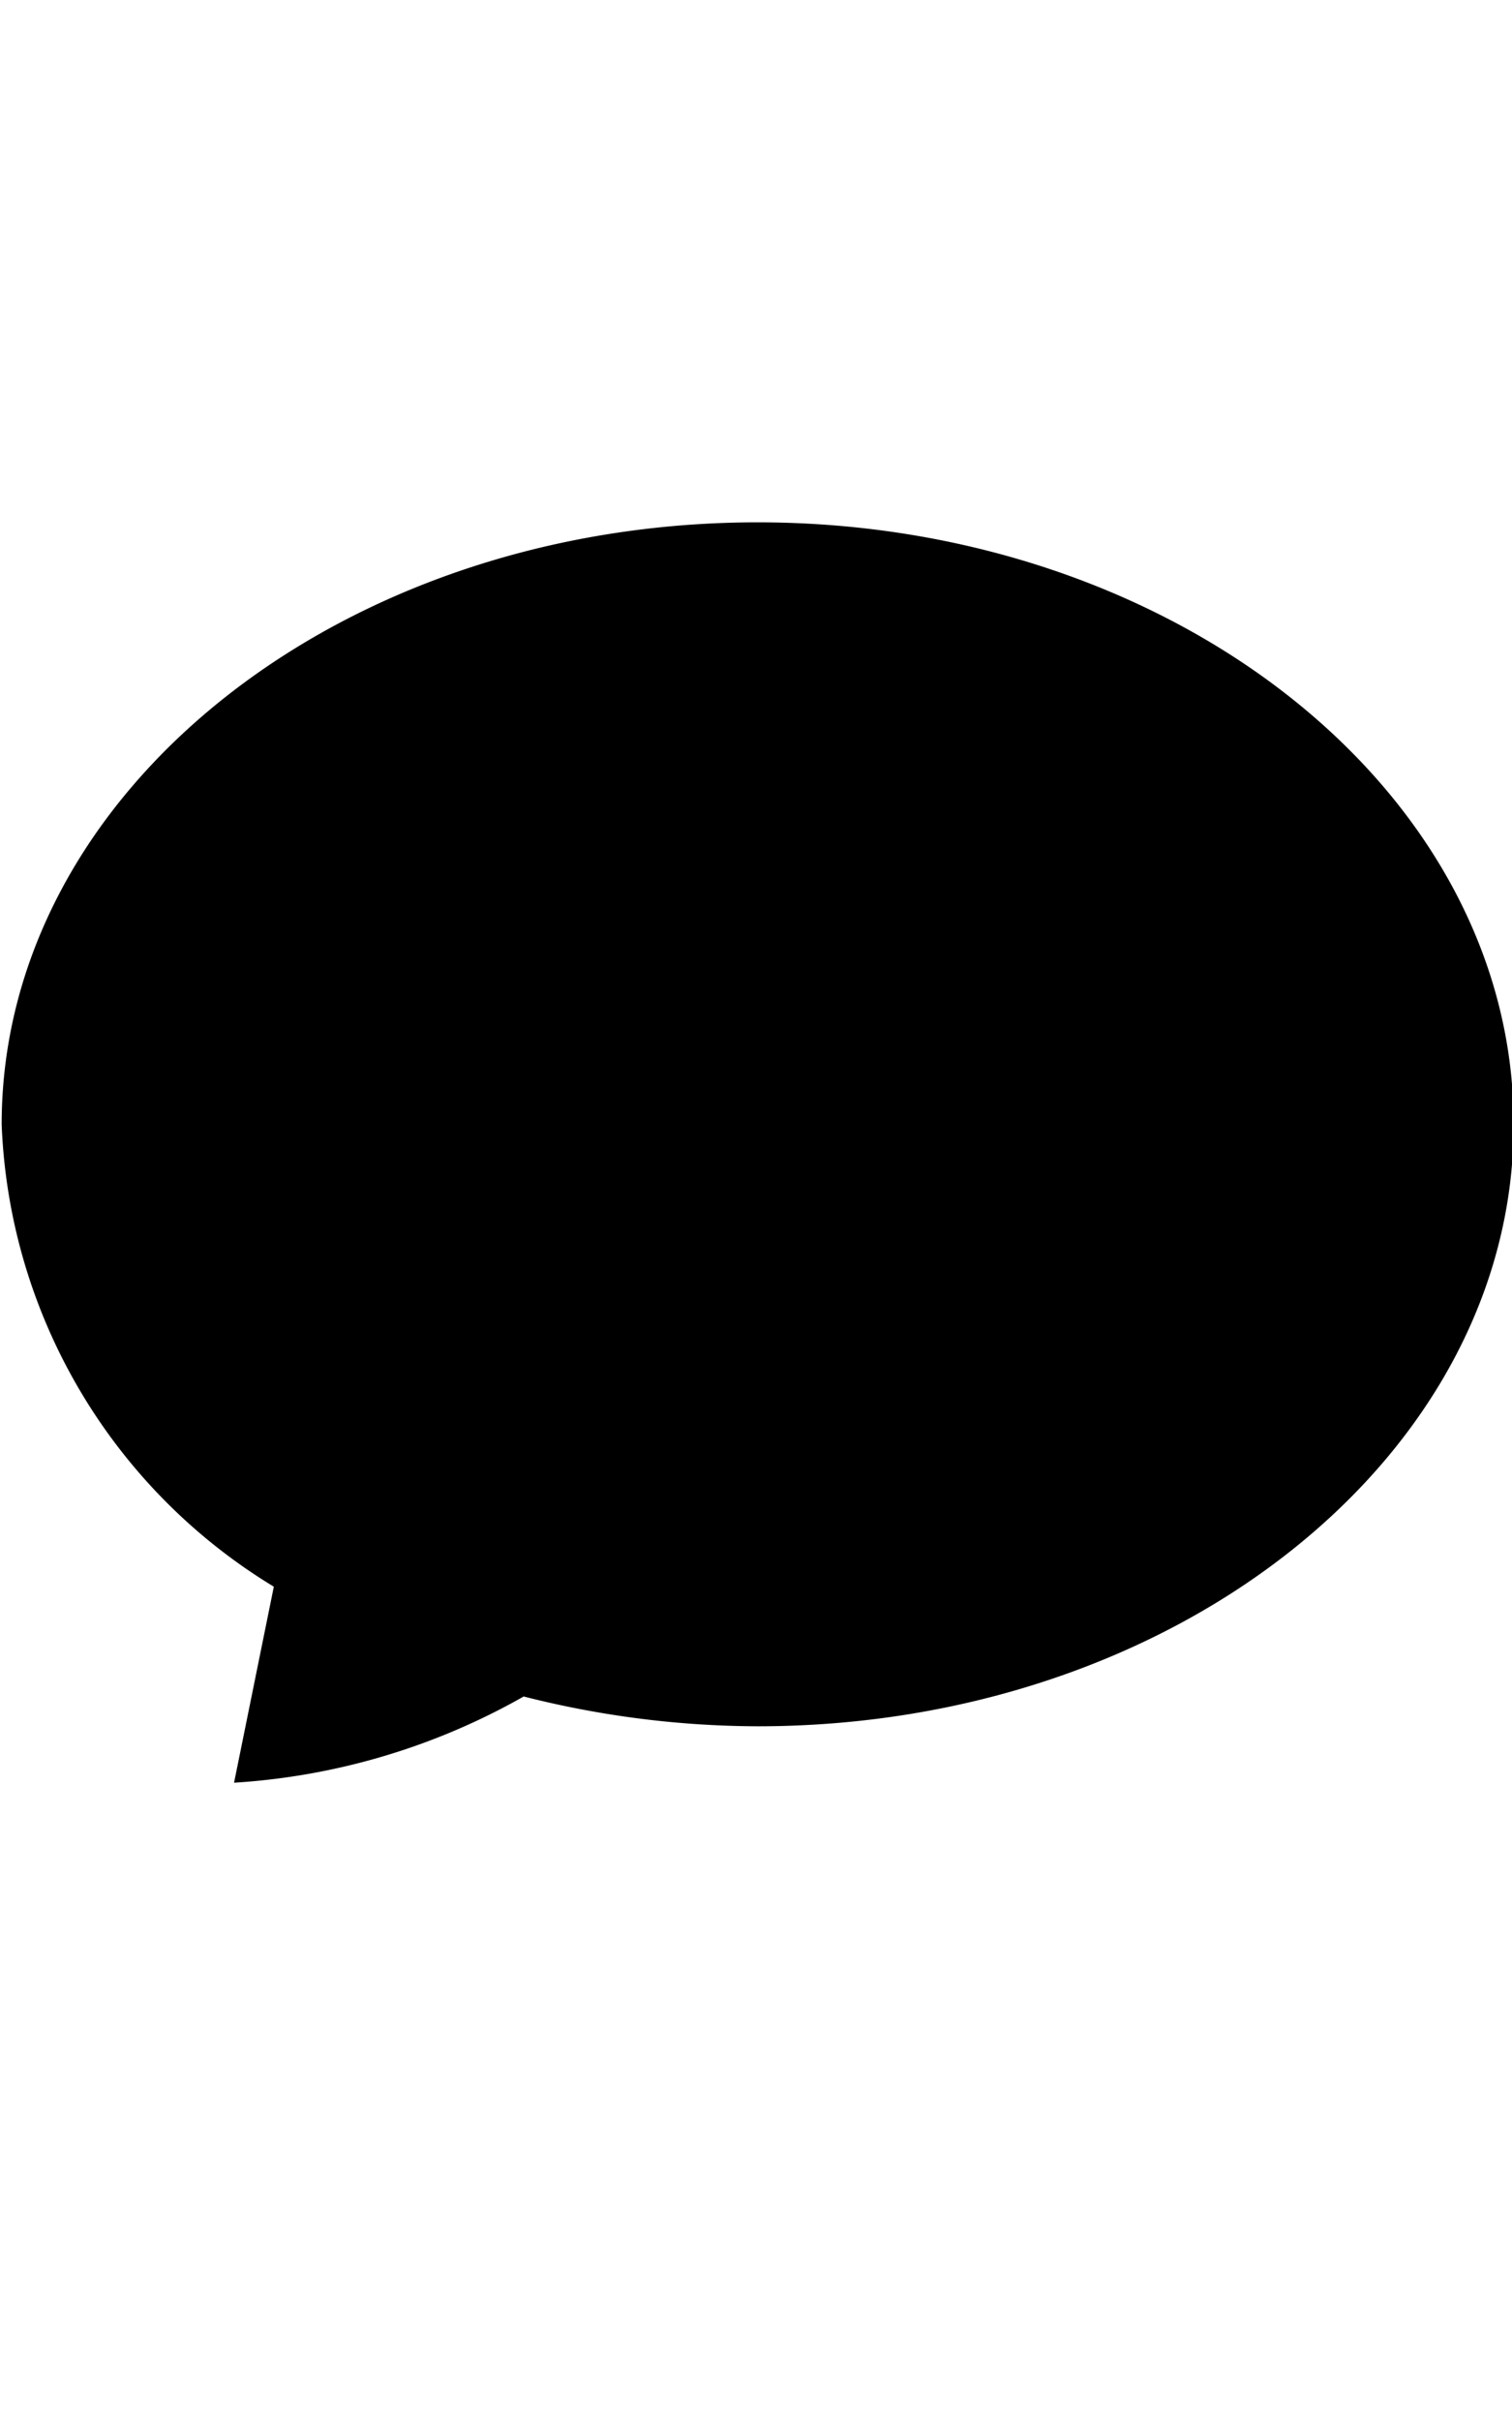 <svg xmlns="http://www.w3.org/2000/svg" viewBox="0 0 20 32"><path d="M.022 14.868c0-4.396 4.485-7.961 10-7.961s10 3.566 10 7.96-4.484 7.96-10 7.96a12.685 12.685 0 01-3.095-.394 8.87 8.87 0 01-3.831 1.14l.526-2.592a7.486 7.486 0 01-3.6-6.113z"/></svg>